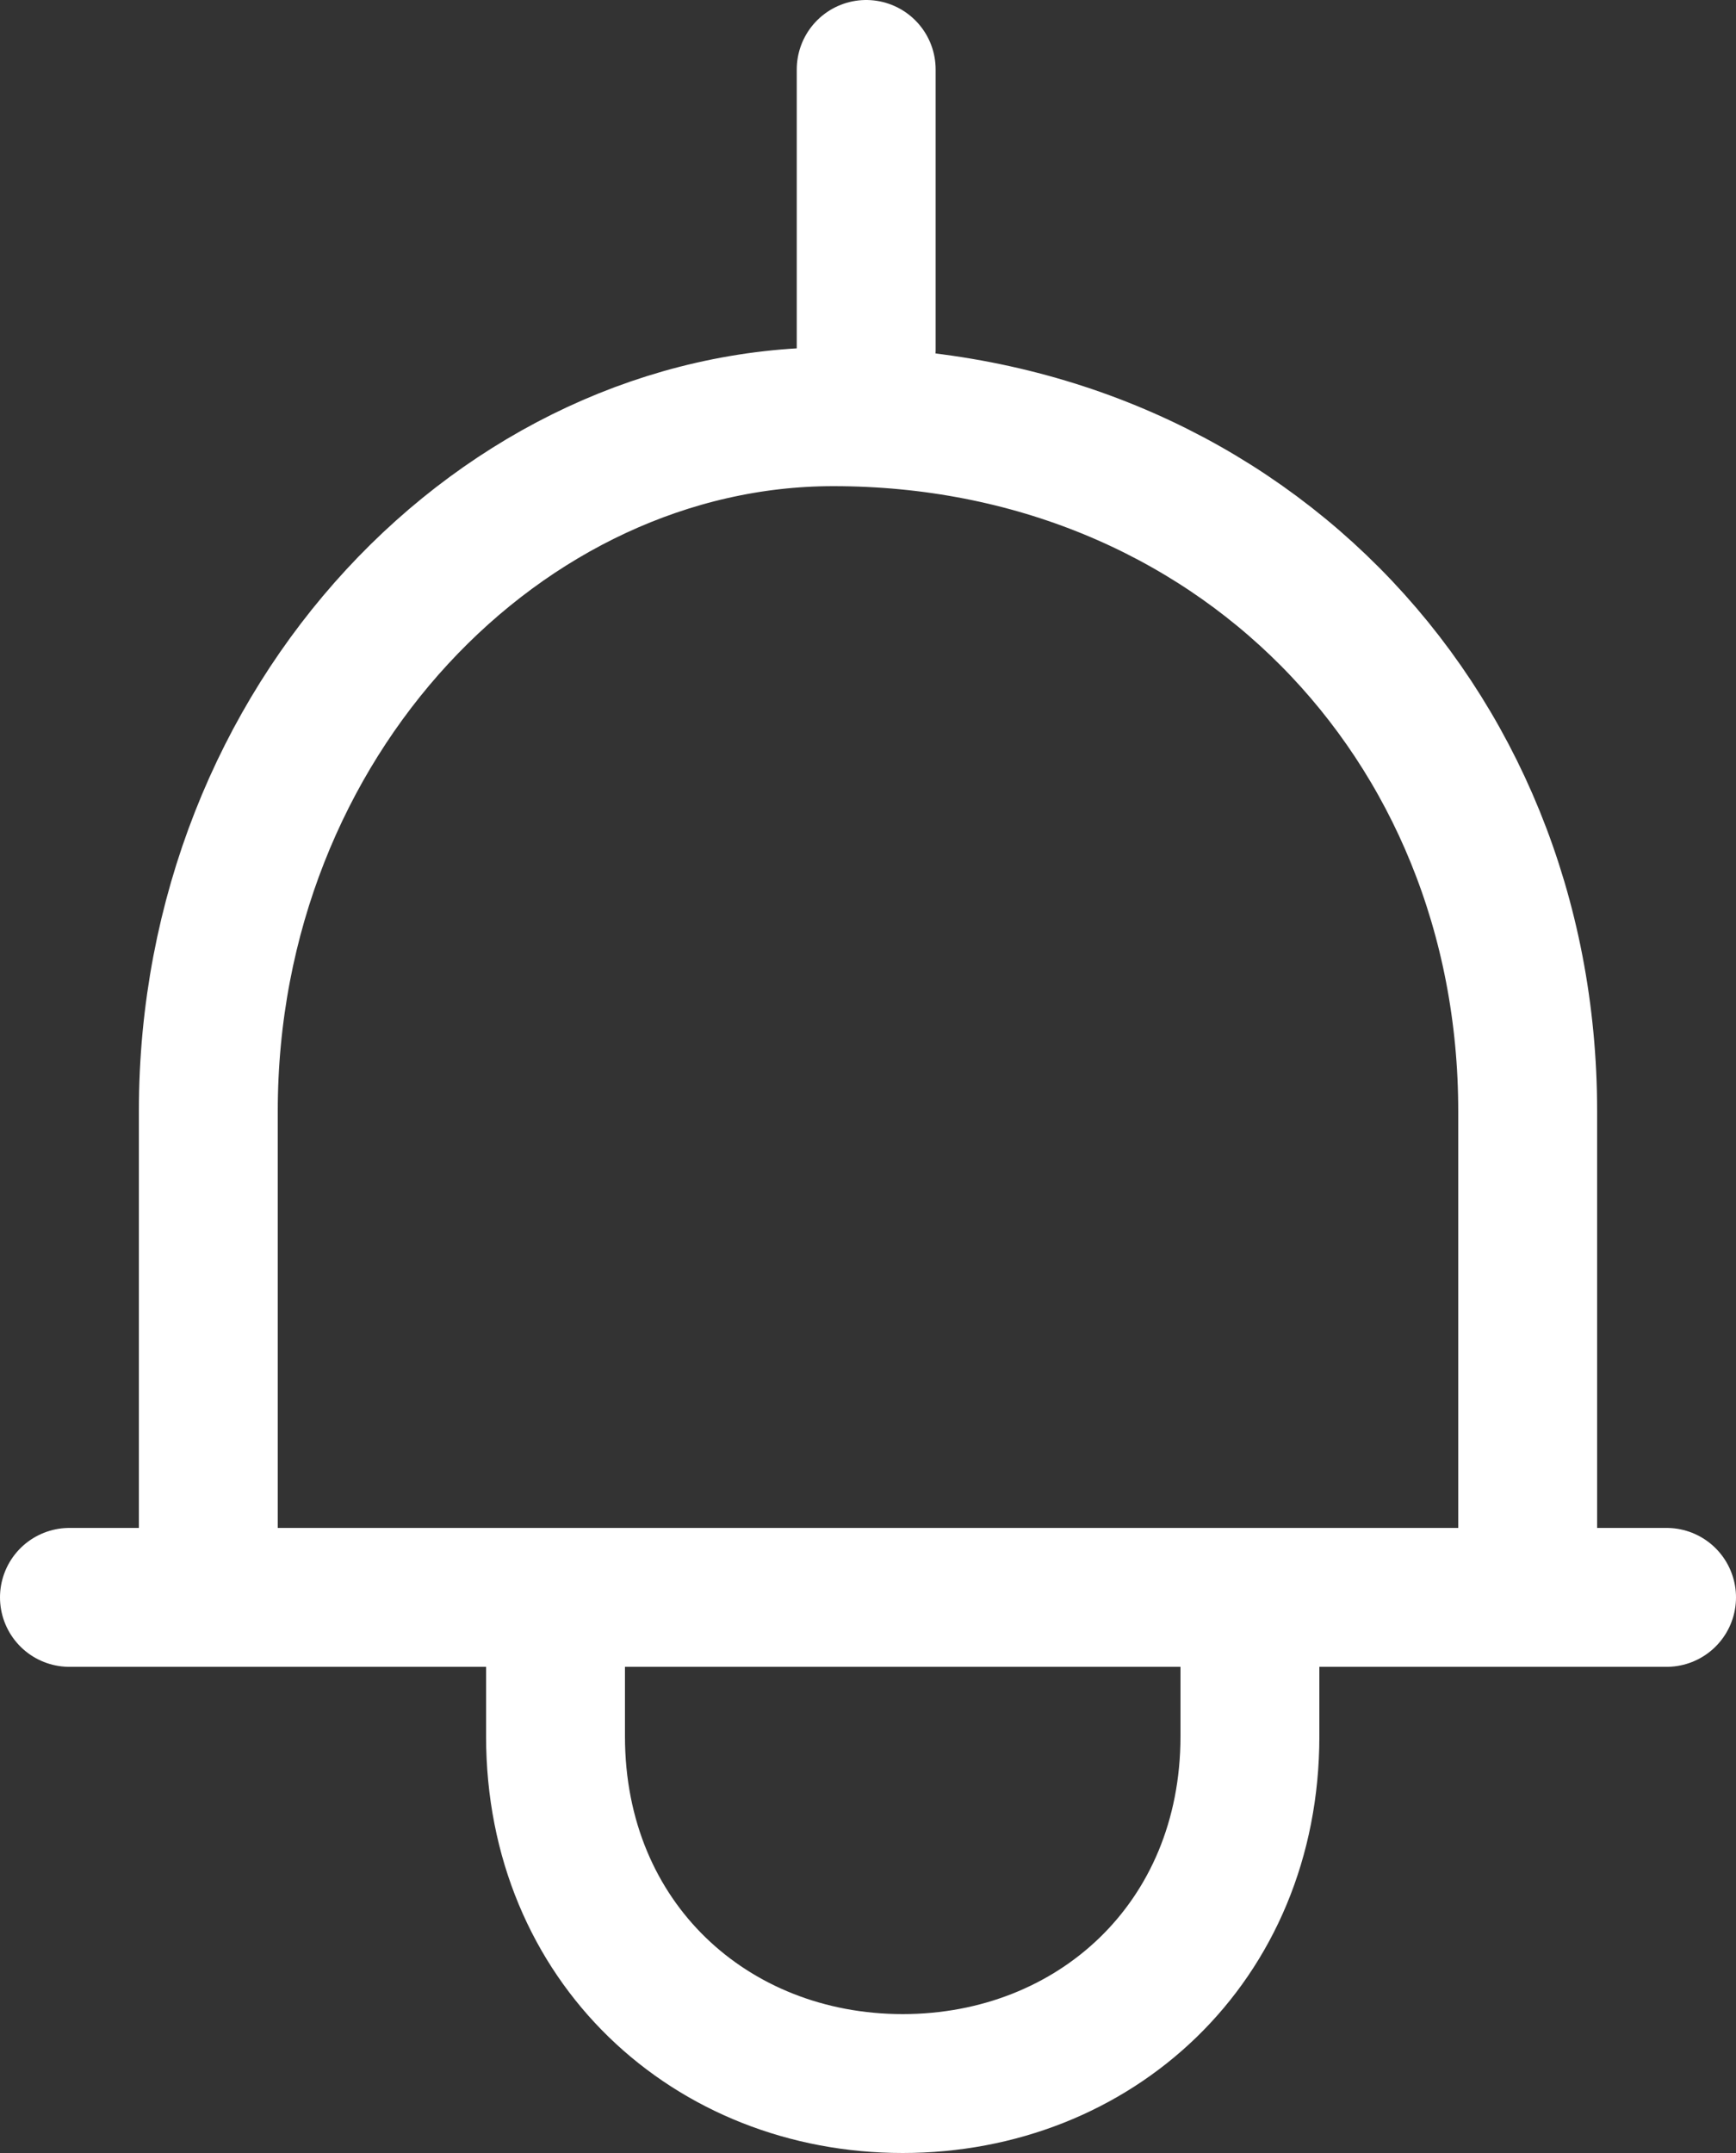 <?xml version="1.0" encoding="UTF-8"?>
<svg width="25px" height="31px" viewBox="0 0 25 31" version="1.1" xmlns="http://www.w3.org/2000/svg" xmlns:xlink="http://www.w3.org/1999/xlink">
    <rect x="0" y="0" width="25" height="31" fill="#333333" stroke="none"/>
    <!-- Generator: Sketch 48.2 (47327) - http://www.bohemiancoding.com/sketch -->
    <title>Group 40</title>
    <desc>Created with Sketch.</desc>
    <defs></defs>
    <g id="Мой-профиль-(Адрес-авто-возврата)-(m)" stroke="none" stroke-width="1" fill="none" fill-rule="evenodd" transform="translate(-148, -9)">
        <g id="Group-40" transform="translate(149, 10)" stroke="#FFFFFF" stroke-width="2">
            <g id="Group-31">
                <g id="Group-13">
                    <g id="Group-42">
                        <g id="Group-12">
                            <g id="Group-32">
                                <g id="Group-34">
                                    <path d="M11.474,4.034 L11.474,0" id="Line" stroke-linecap="round"></path>
                                    <path d="M17,22 L17,24 C17,26.971 14.761,29 12,29 C9.239,29 7,26.971 7,24 L7,22" id="Page-1"></path>
                                    <path d="M21,5 L21,11.5 C21,17.152 16.747,21.5 11,21.5 C6.253,21.5 2,17.152 2,11.5 L2,5" id="Page-1" transform="translate(11.5, 13.25) scale(1, -1) translate(-11.5, -13.25) "></path>
                                    <path d="M0,22 L23,22" id="Line" stroke-linecap="round"></path>
                                </g>
                            </g>
                        </g>
                    </g>
                </g>
            </g>
        </g>
    </g>
</svg>